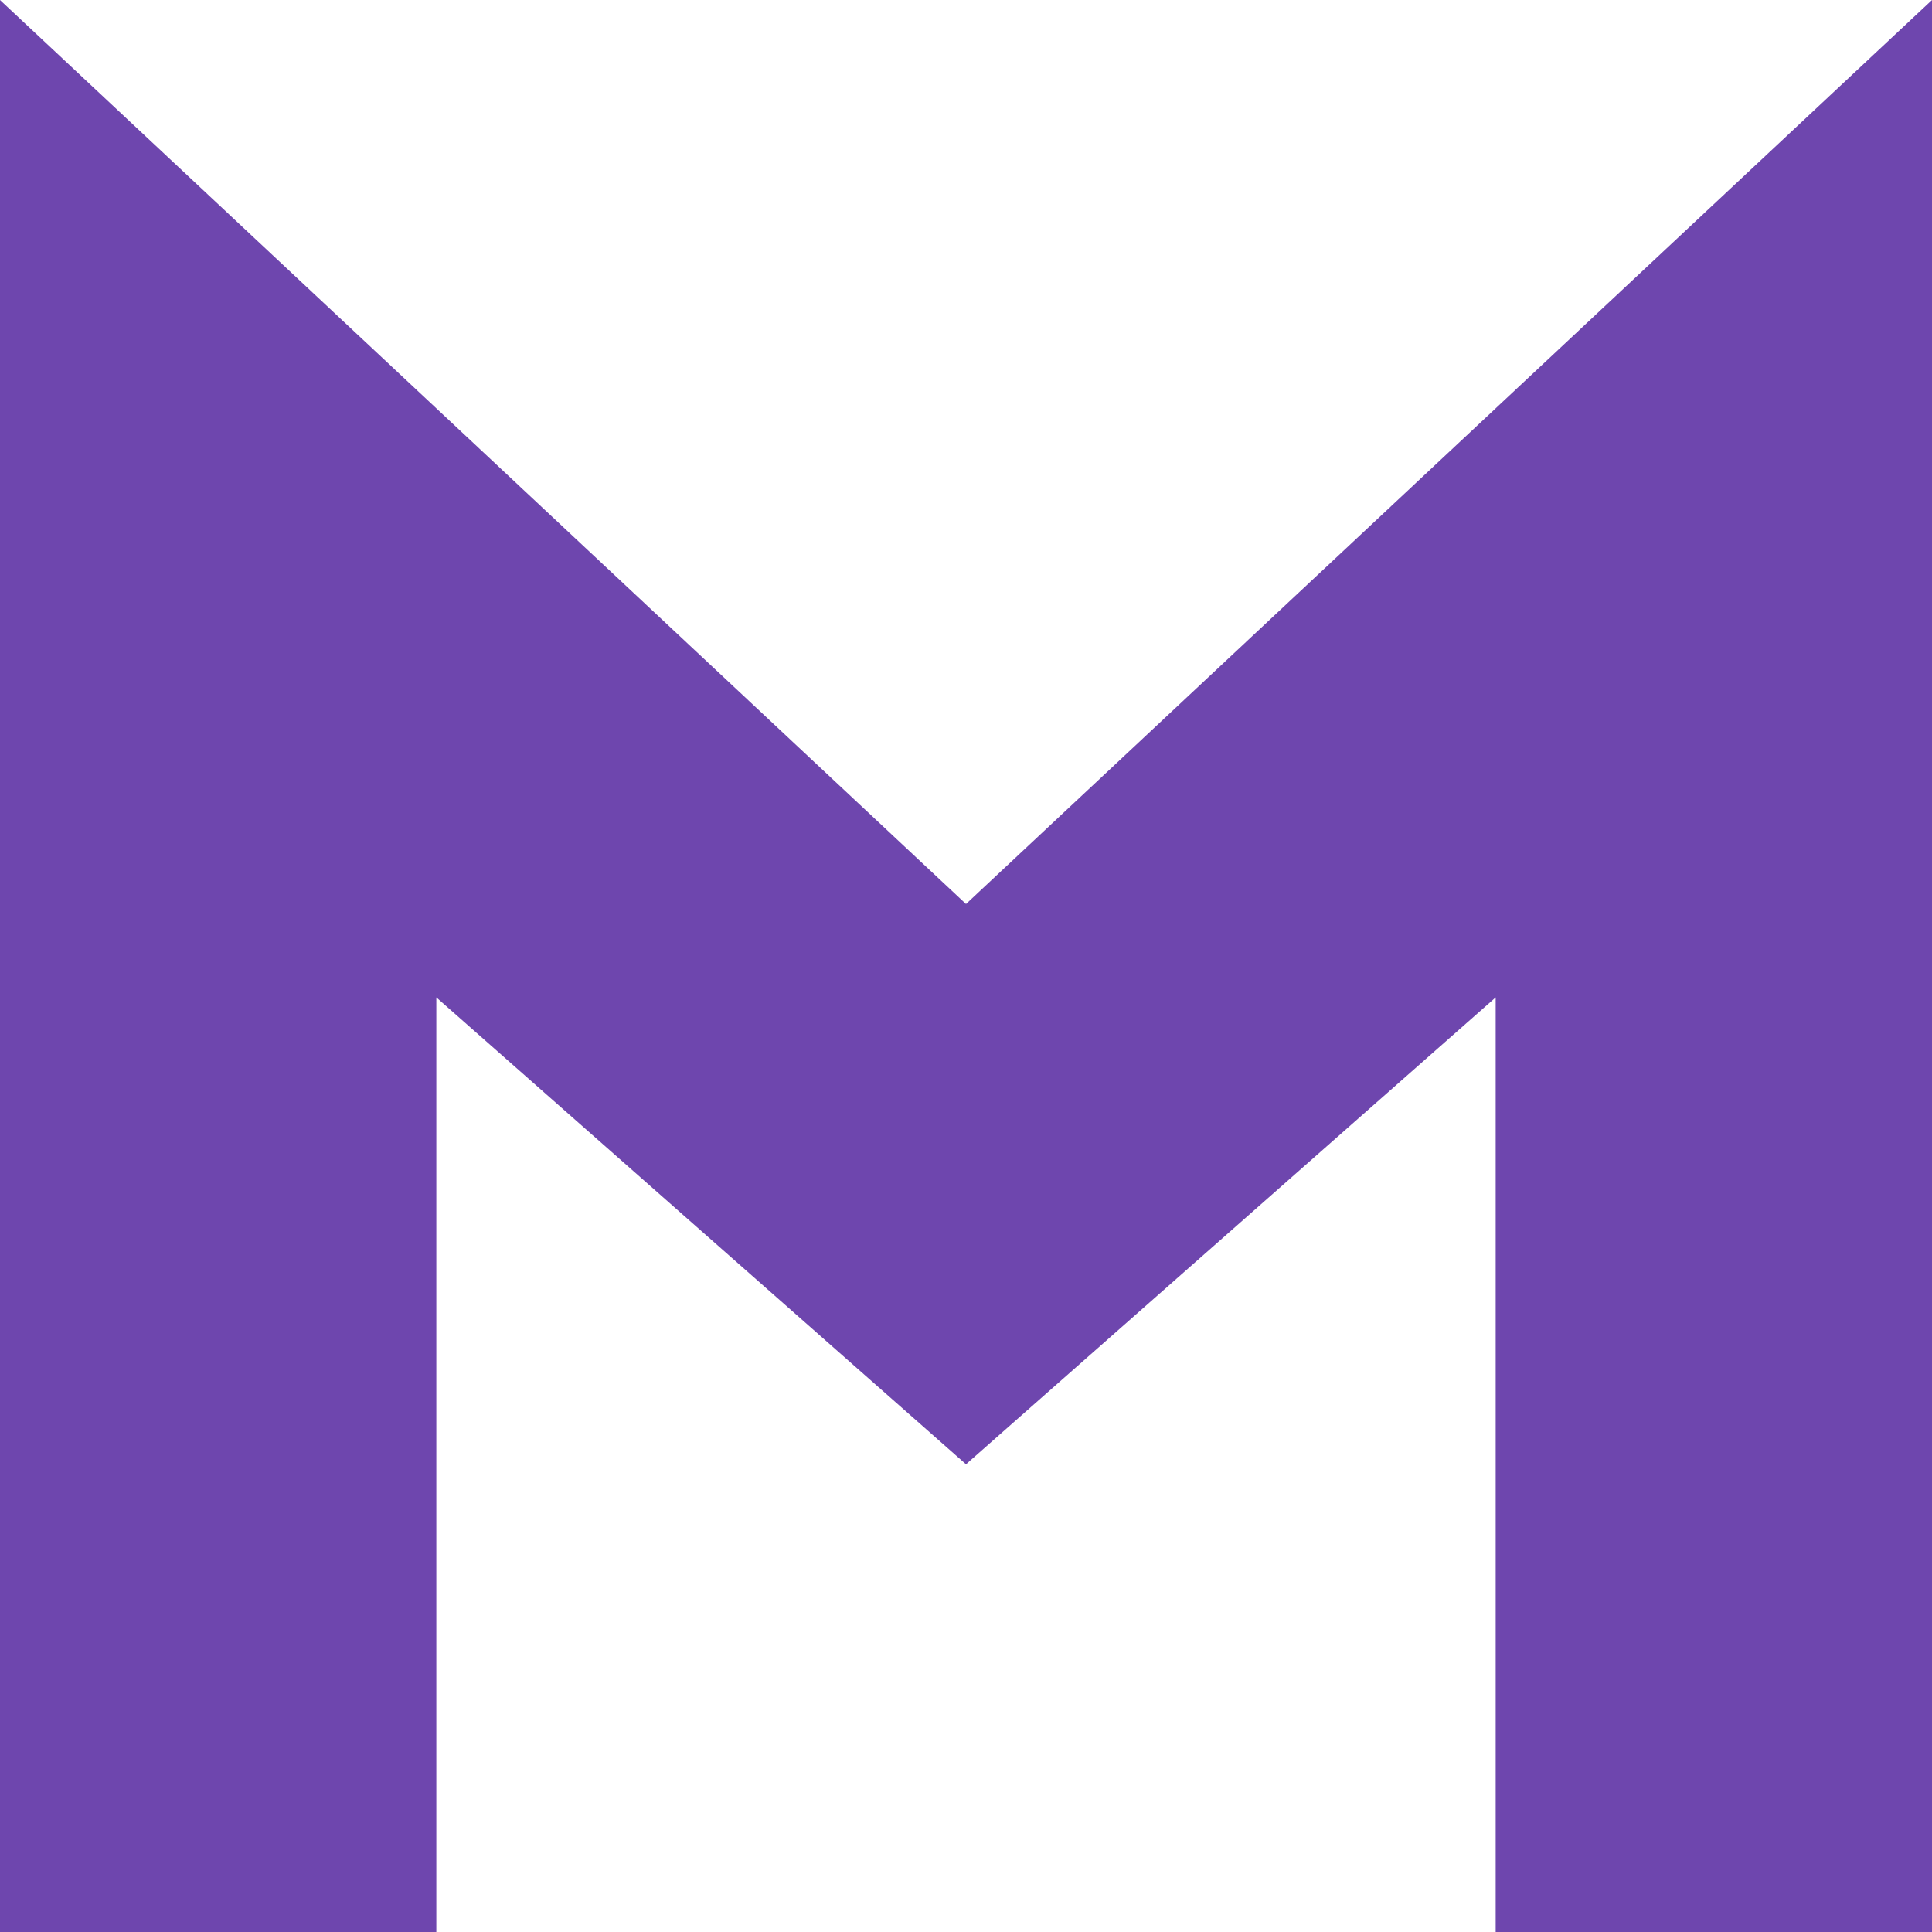 <!-- Generated by IcoMoon.io -->
<svg version="1.1" xmlns="http://www.w3.org/2000/svg" width="32" height="32" viewBox="0 0 32 32">
<path fill="#6e46ae" d="M0 0v32h7.227v-15.48l8.773 7.733 8.773-7.733v15.48h7.227v-32l-16 14.973z"></path>
</svg>
